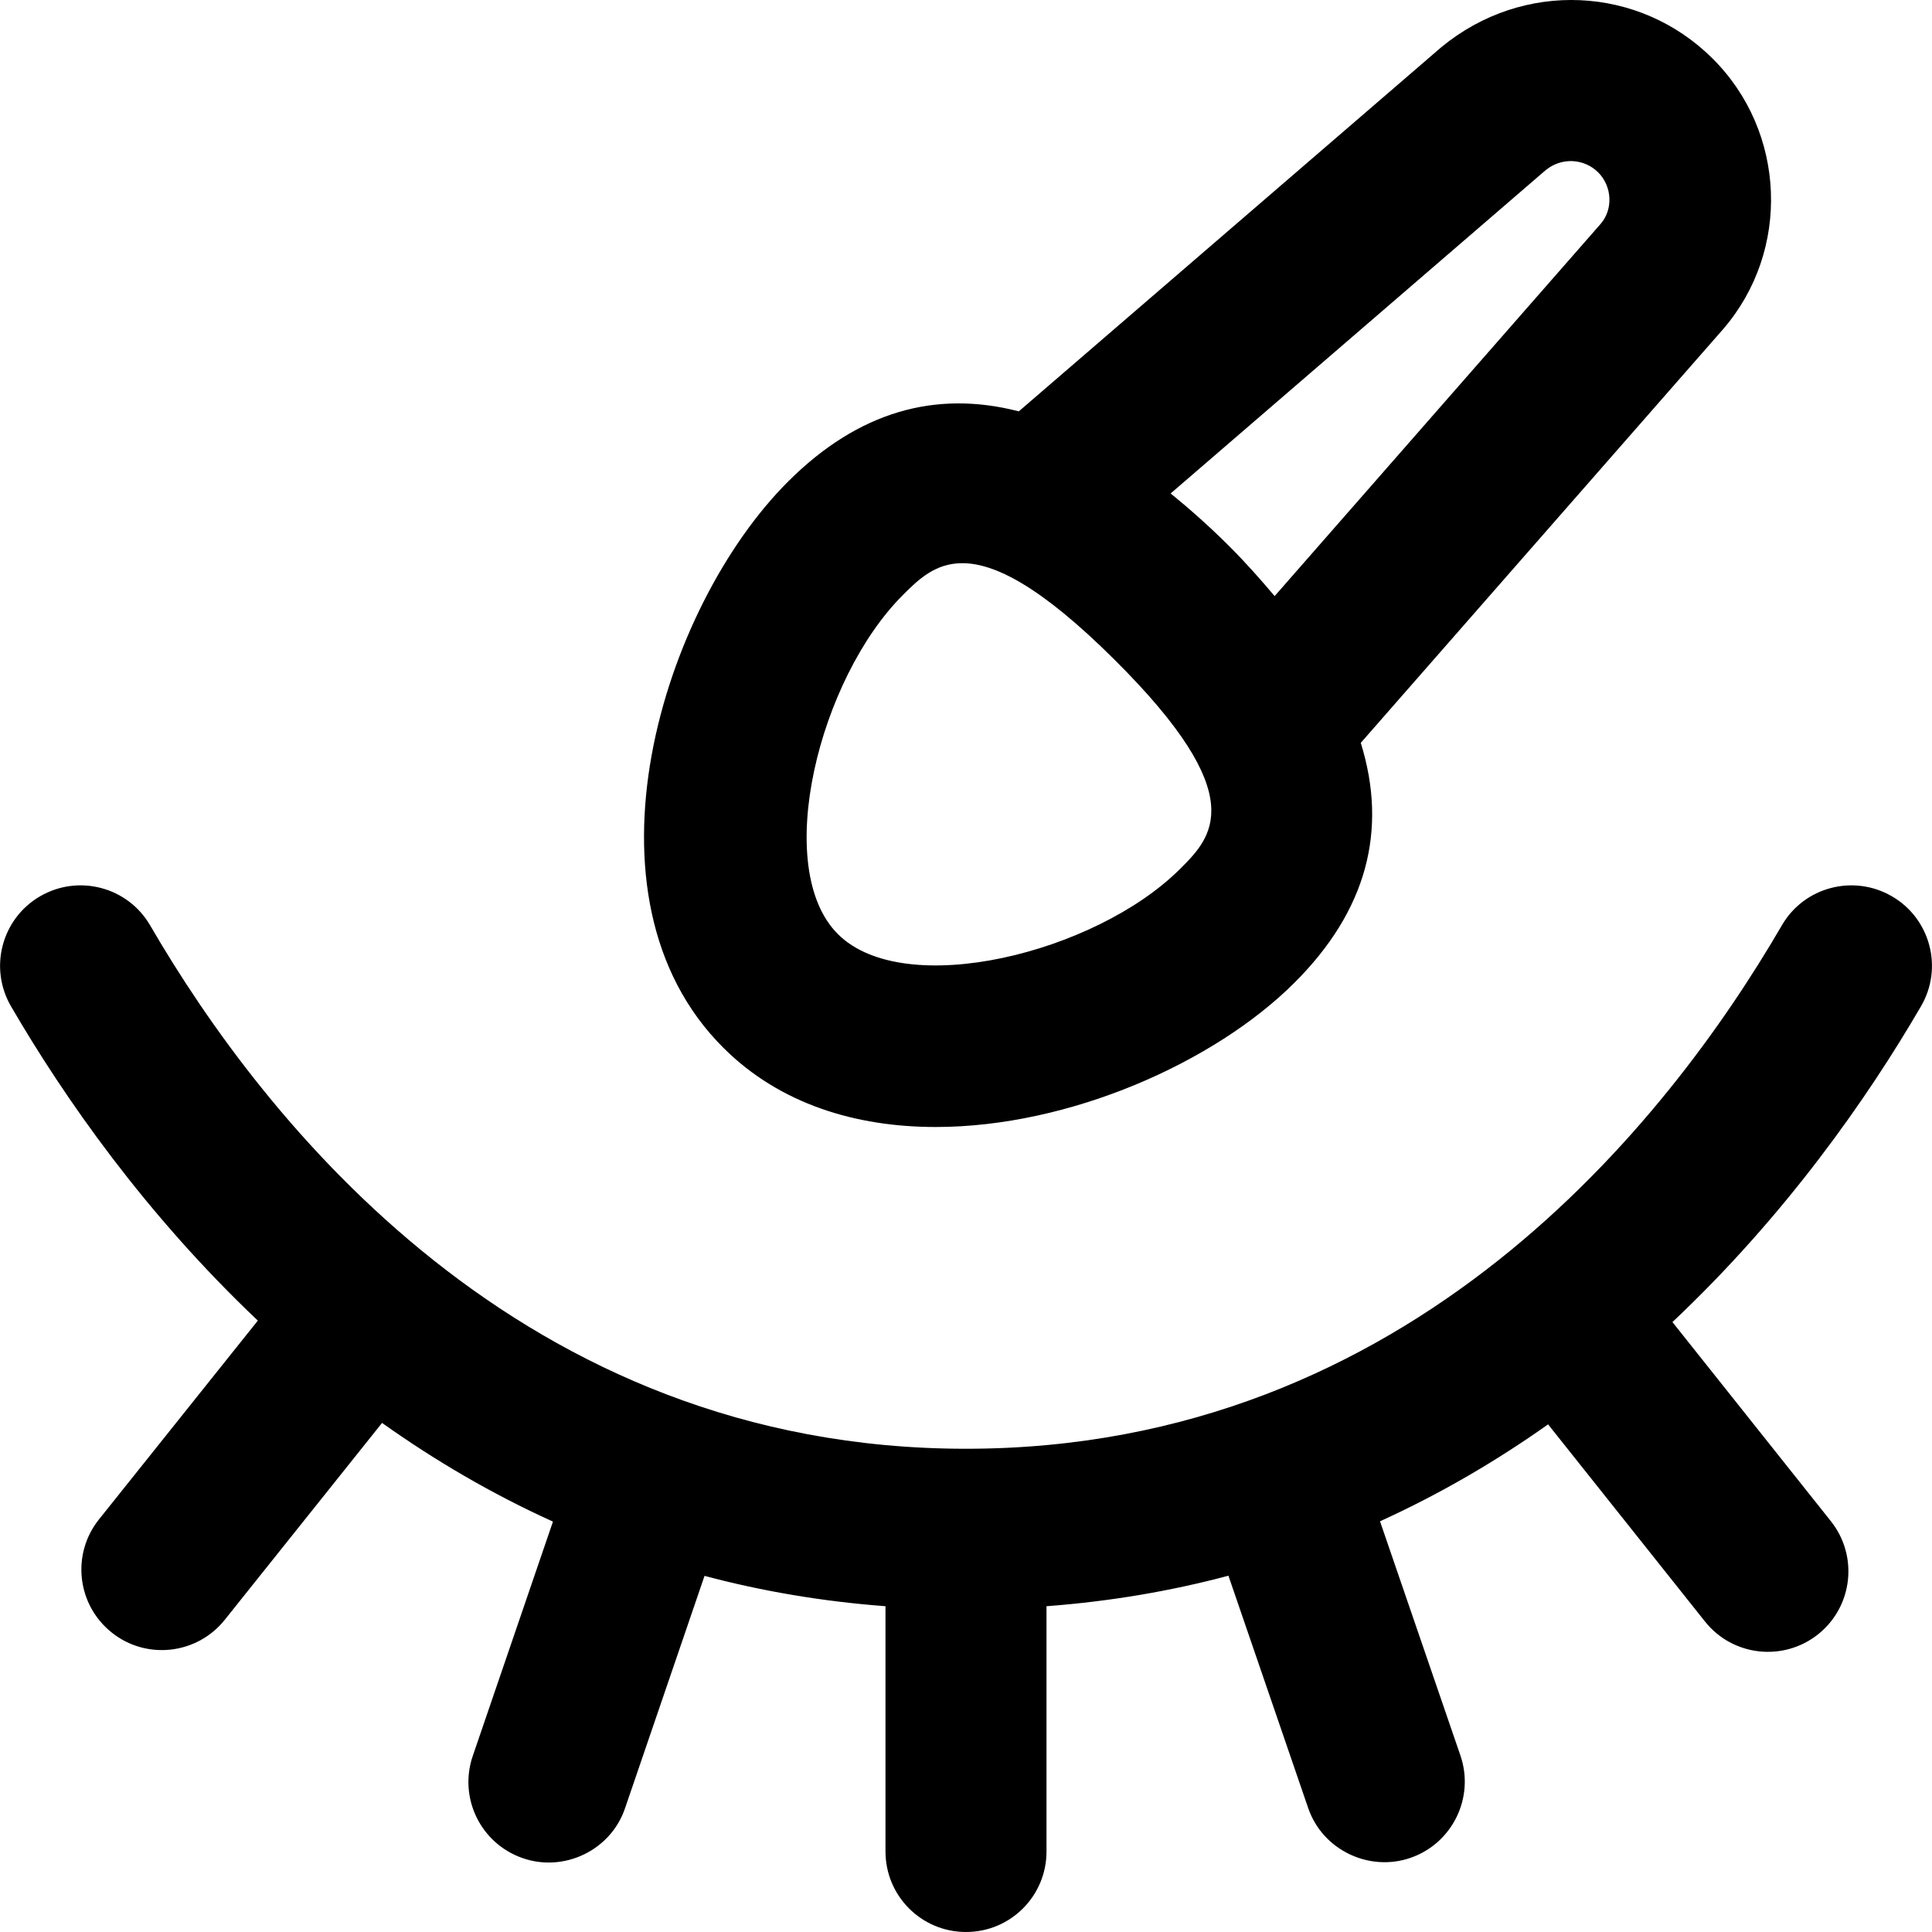<svg id="Layer_1" viewBox="0 0 24 24" xmlns="http://www.w3.org/2000/svg" data-name="Layer 1"><path d="m11.623 14c1.668 0 3.465-.805 4.451-1.786.904-.898 1.168-1.899.83-2.986l4.503-5.141c.84-.975.782-2.451-.133-3.36-.912-.908-2.354-.977-3.368-.142l-5.25 4.525c-1.038-.268-1.995.006-2.859.865-1.572 1.562-2.696 5.168-.809 7.043.702.699 1.646.982 2.636.982zm7.583-11.89c.192-.155.468-.144.646.03.176.176.188.46.032.641l-4.05 4.624c-.175-.207-.357-.414-.57-.626-.244-.243-.484-.456-.722-.649l4.663-4.02zm-7.987 5.278c.187-.185.395-.392.735-.392.395 0 .966.279 1.889 1.197 1.717 1.706 1.214 2.206.809 2.608-1.045 1.038-3.415 1.627-4.242.804s-.234-3.18.809-4.216zm9.558 9.037 1.967 2.472c.344.433.272 1.061-.159 1.405-.43.342-1.06.275-1.405-.159l-1.949-2.449c-.636.45-1.33.859-2.088 1.204l.999 2.91c.179.522-.1 1.092-.621 1.271-.509.177-1.092-.094-1.271-.621l-.99-2.884c-.708.189-1.462.319-2.26.379v3.047c0 .553-.447 1-1 1s-1-.447-1-1v-3.047c-.794-.06-1.543-.189-2.248-.377l-.987 2.885c-.178.528-.761.799-1.27.622-.522-.179-.801-.747-.622-1.27l.996-2.911c-.772-.35-1.477-.767-2.123-1.226l-1.954 2.446c-.346.433-.977.501-1.405.157-.432-.345-.502-.974-.157-1.405l1.973-2.469c-1.395-1.321-2.405-2.767-3.066-3.904-.278-.478-.116-1.09.361-1.367s1.089-.117 1.367.361c1.412 2.429 4.605 6.502 10.135 6.502s8.723-4.073 10.135-6.502c.277-.478.89-.638 1.367-.361.478.277.64.89.361 1.367-.664 1.142-1.681 2.597-3.087 3.922z"/></svg>